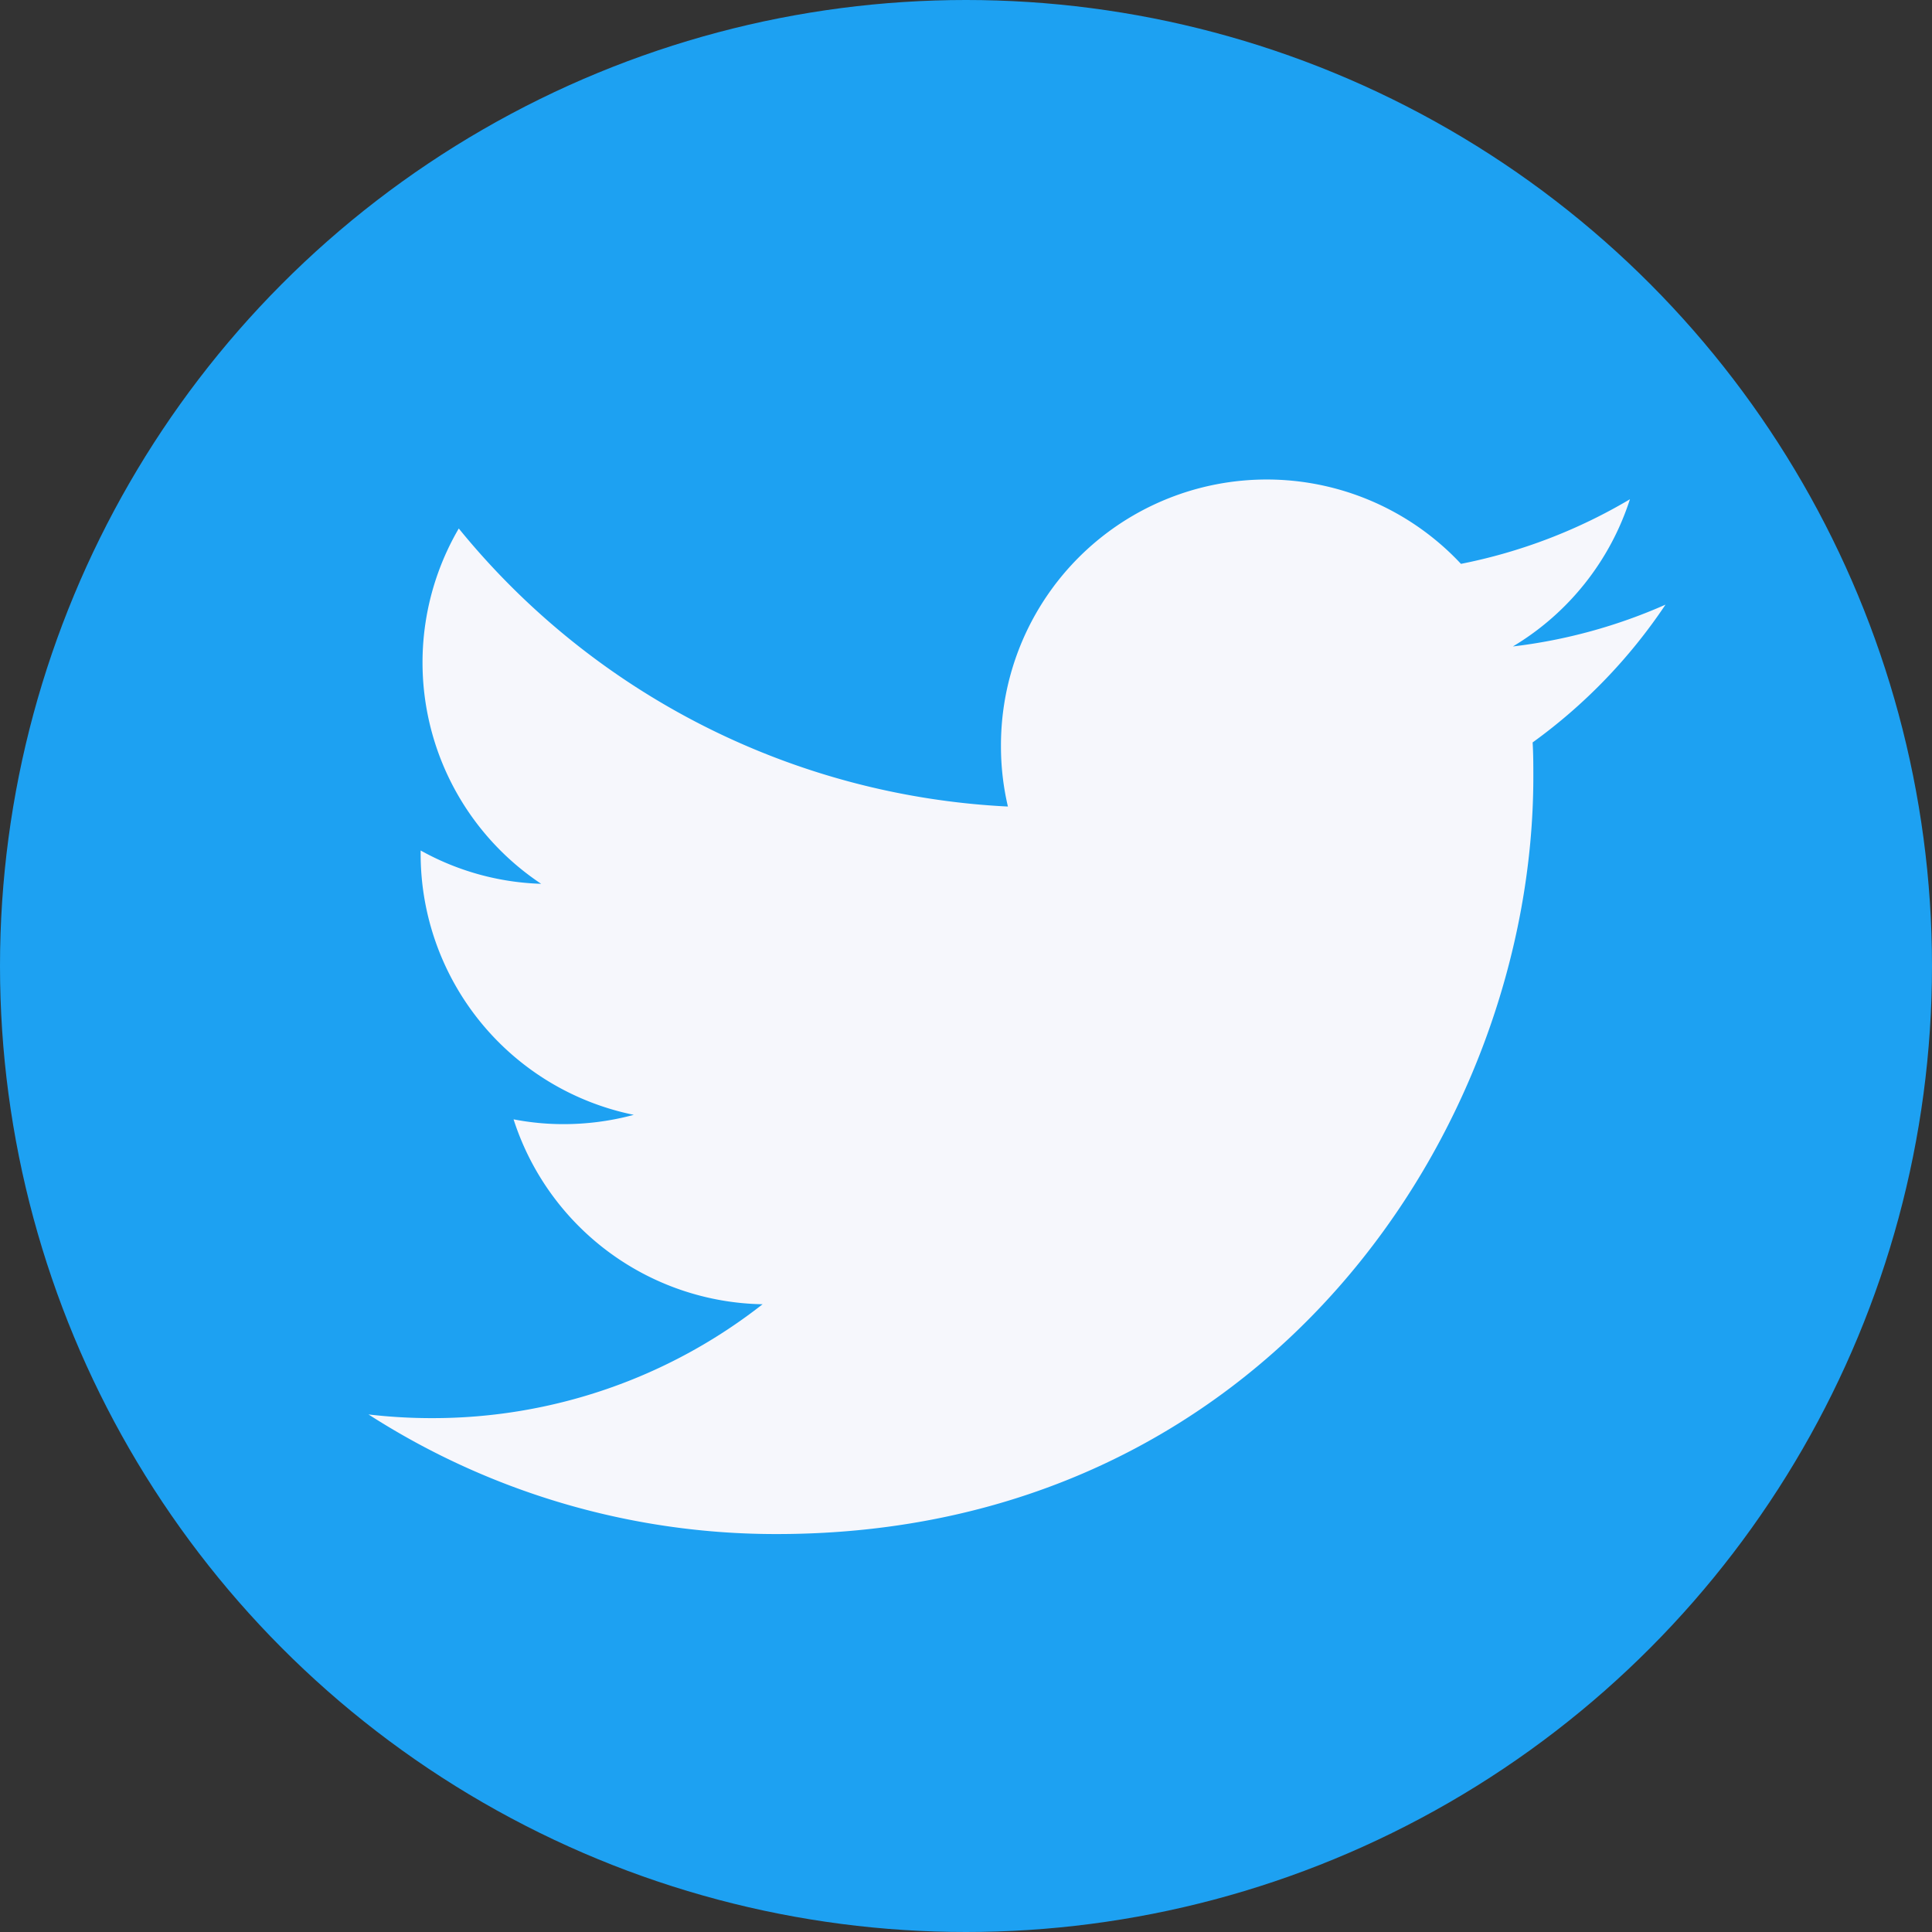 <svg xmlns="http://www.w3.org/2000/svg" id="Calque_1" data-name="Calque 1" viewBox="0 0 189 189"><rect x="0" y="0" width="189" height="189" fill="#333333" stroke="none"/><defs><style>.cls-1{fill:#1da1f2}.cls-2{fill:#f6f7fc}</style></defs><title>Plan de travail 1</title><circle cx="94.5" cy="94.5" r="94.5" class="cls-1"/><g id="layer1"><path id="path3611" d="M76,150.07C123.85,150.07,150,110.39,150,76c0-1.13,0-2.25-.07-3.37a52.82,52.82,0,0,0,13-13.48A52,52,0,0,1,148,63.24a26.1,26.1,0,0,0,11.45-14.4,52.26,52.26,0,0,1-16.53,6.32,26,26,0,0,0-45,17.8,25.76,25.76,0,0,0,.68,5.94A73.94,73.94,0,0,1,44.88,51.7a26,26,0,0,0,8.06,34.76A25.82,25.82,0,0,1,41.15,83.2c0,.11,0,.22,0,.33A26.06,26.06,0,0,0,62,109.06a26.34,26.34,0,0,1-6.86.91,25.52,25.52,0,0,1-4.9-.47A26.07,26.07,0,0,0,74.6,127.59a52.28,52.28,0,0,1-32.34,11.14,53,53,0,0,1-6.21-.36A73.65,73.65,0,0,0,76,150.07" class="cls-2"/></g></svg>